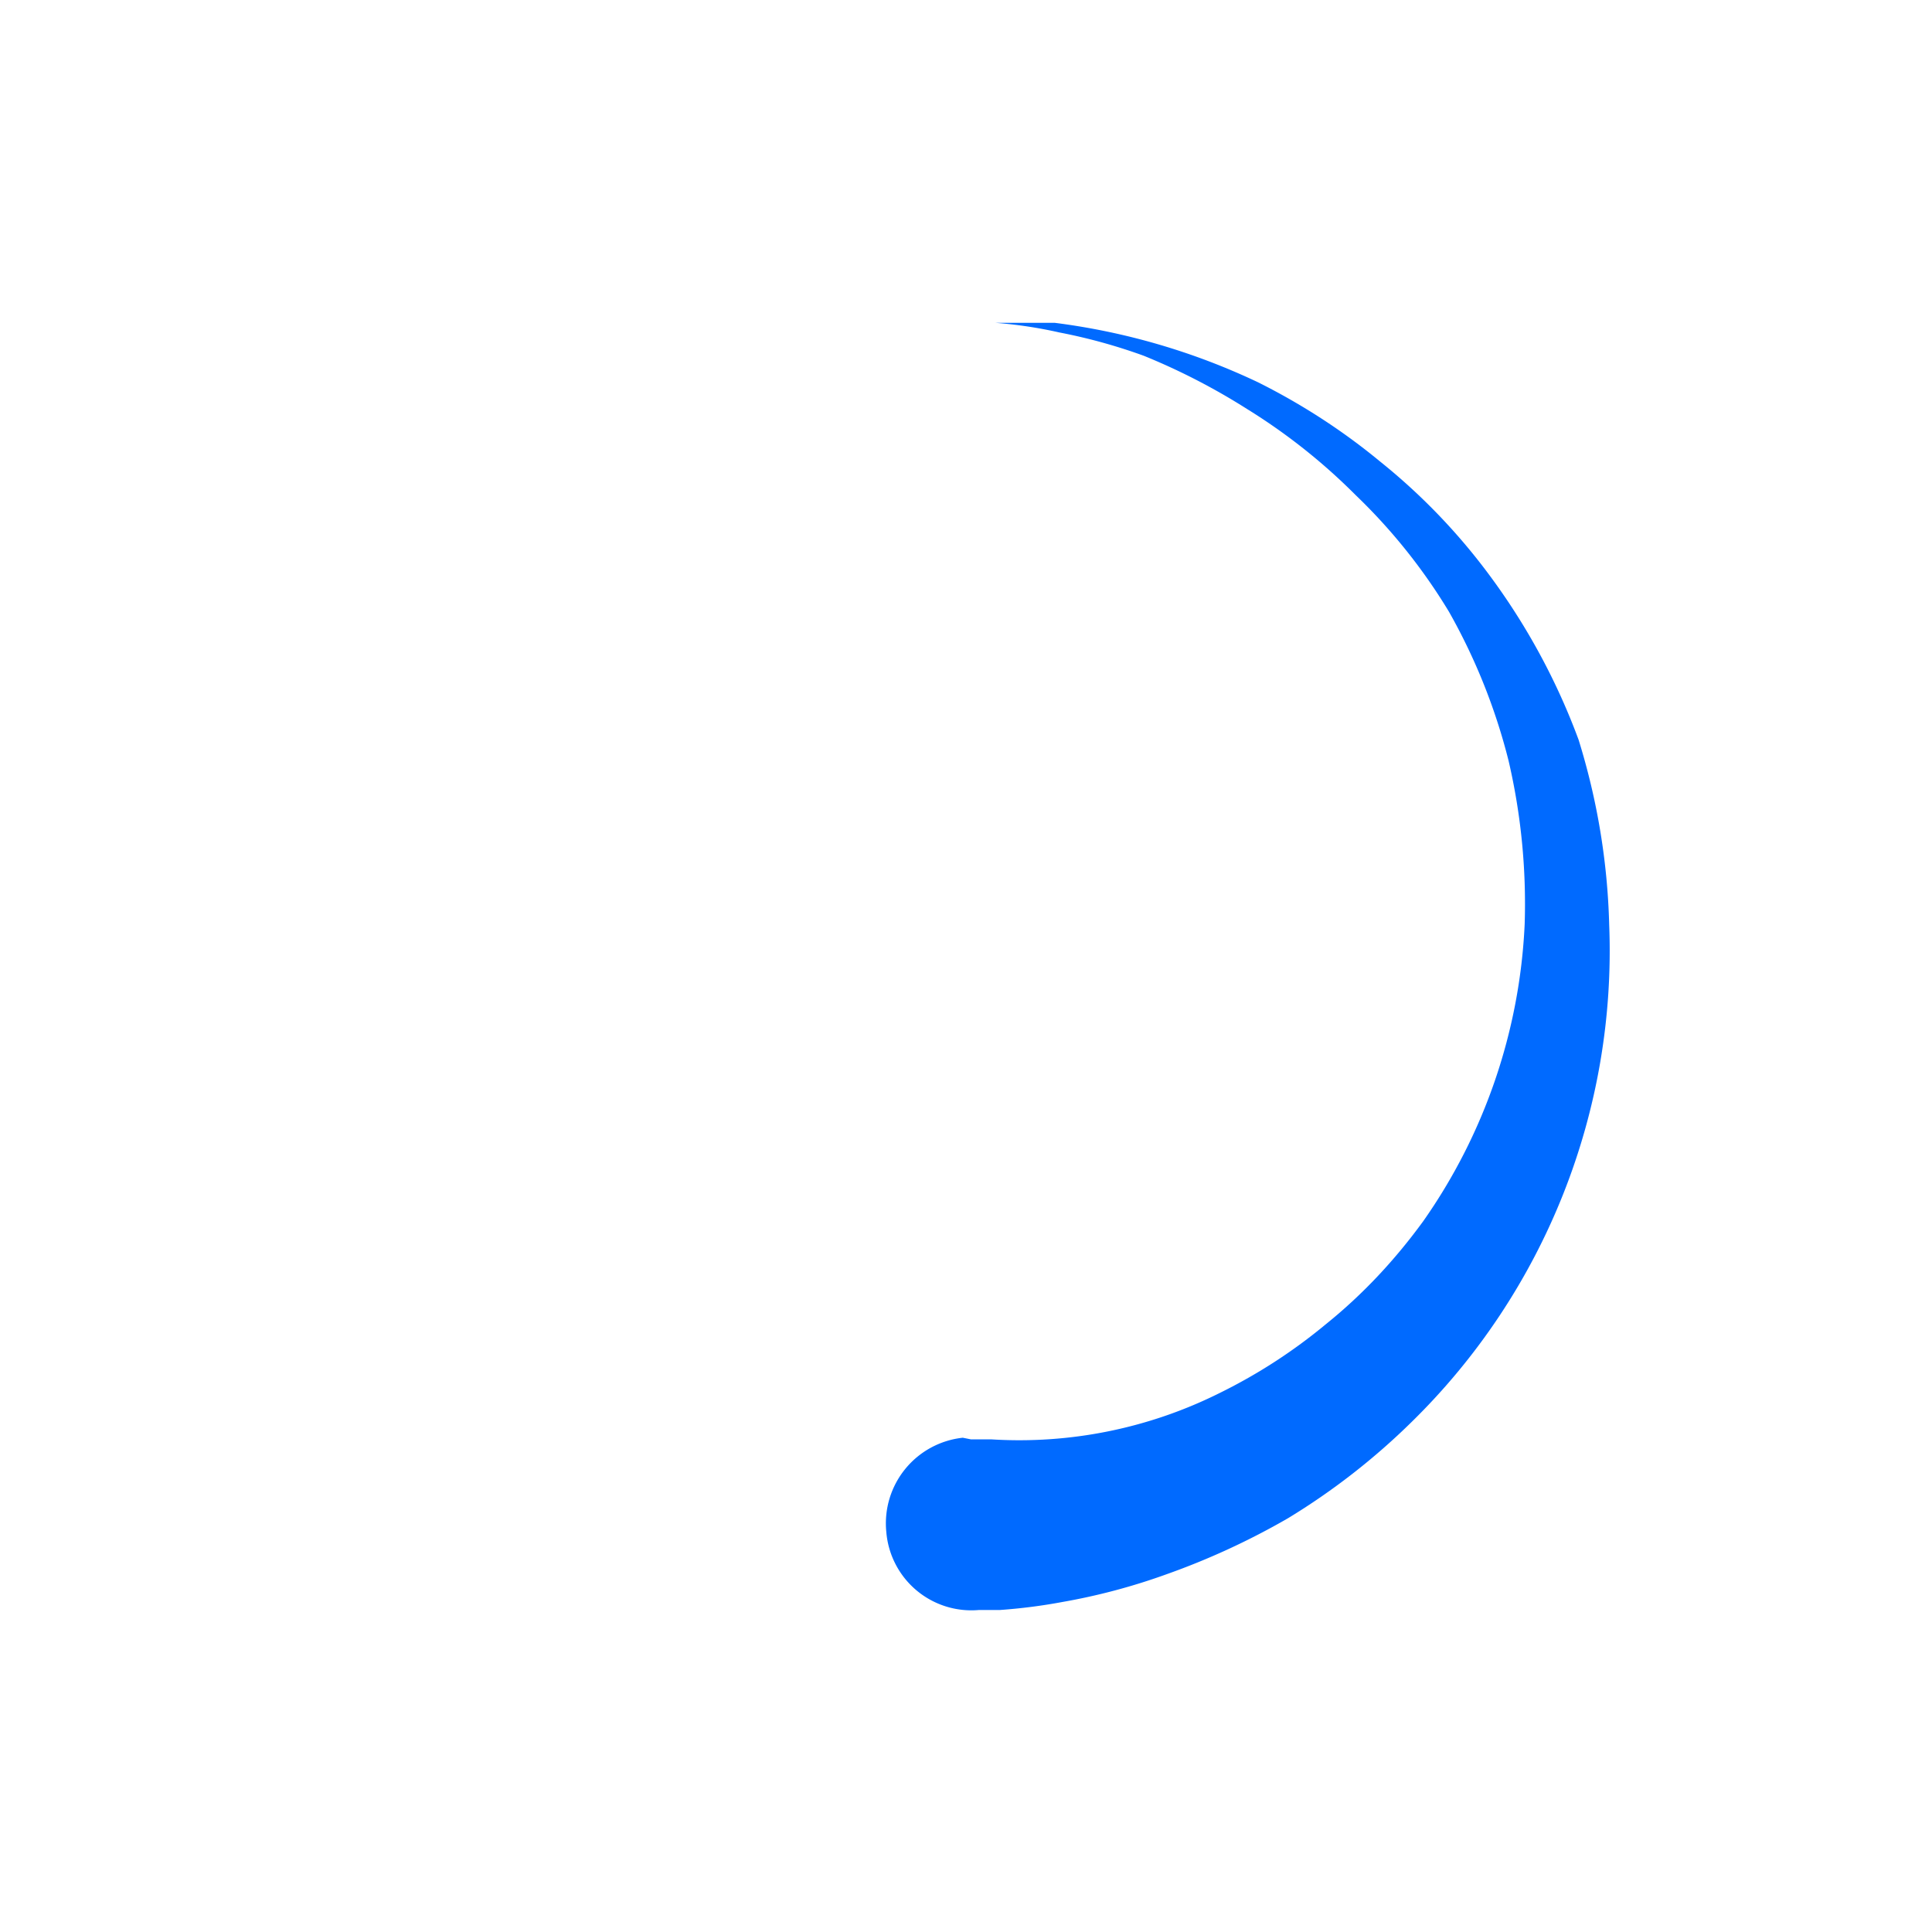<svg xmlns="http://www.w3.org/2000/svg" width="24" height="24" viewBox="0 0 24 24">
  <path fill="#006AFF" fill-rule="evenodd" d="M12.05 17.88h.26a5.57 5.57 0 0 0 2.85-.58 6.66 6.66 0 0 0 1.31-.85c.46-.37.86-.8 1.21-1.28a6.97 6.97 0 0 0 1.26-3.69 7.84 7.84 0 0 0-.2-2.03A7.44 7.44 0 0 0 18 7.6a7.08 7.08 0 0 0-1.16-1.45 7.38 7.38 0 0 0-1.35-1.07 8.06 8.06 0 0 0-1.28-.66 6.88 6.88 0 0 0-1.05-.29 5.5 5.5 0 0 0-.8-.12h-.26 1a8.33 8.33 0 0 1 2.53.74c.54.27 1.05.6 1.51.98a7.63 7.63 0 0 1 1.41 1.48 8.2 8.2 0 0 1 1.06 1.98c.23.74.36 1.51.38 2.3a8.19 8.19 0 0 1-2.45 6.17 8.43 8.43 0 0 1-1.54 1.2 9.08 9.08 0 0 1-1.52.7 7.7 7.7 0 0 1-1.28.34 6.86 6.86 0 0 1-.78.1h-.26a1.06 1.06 0 0 1-1.15-.97 1.07 1.07 0 0 1 .95-1.17l.1.02z"/>
</svg>
